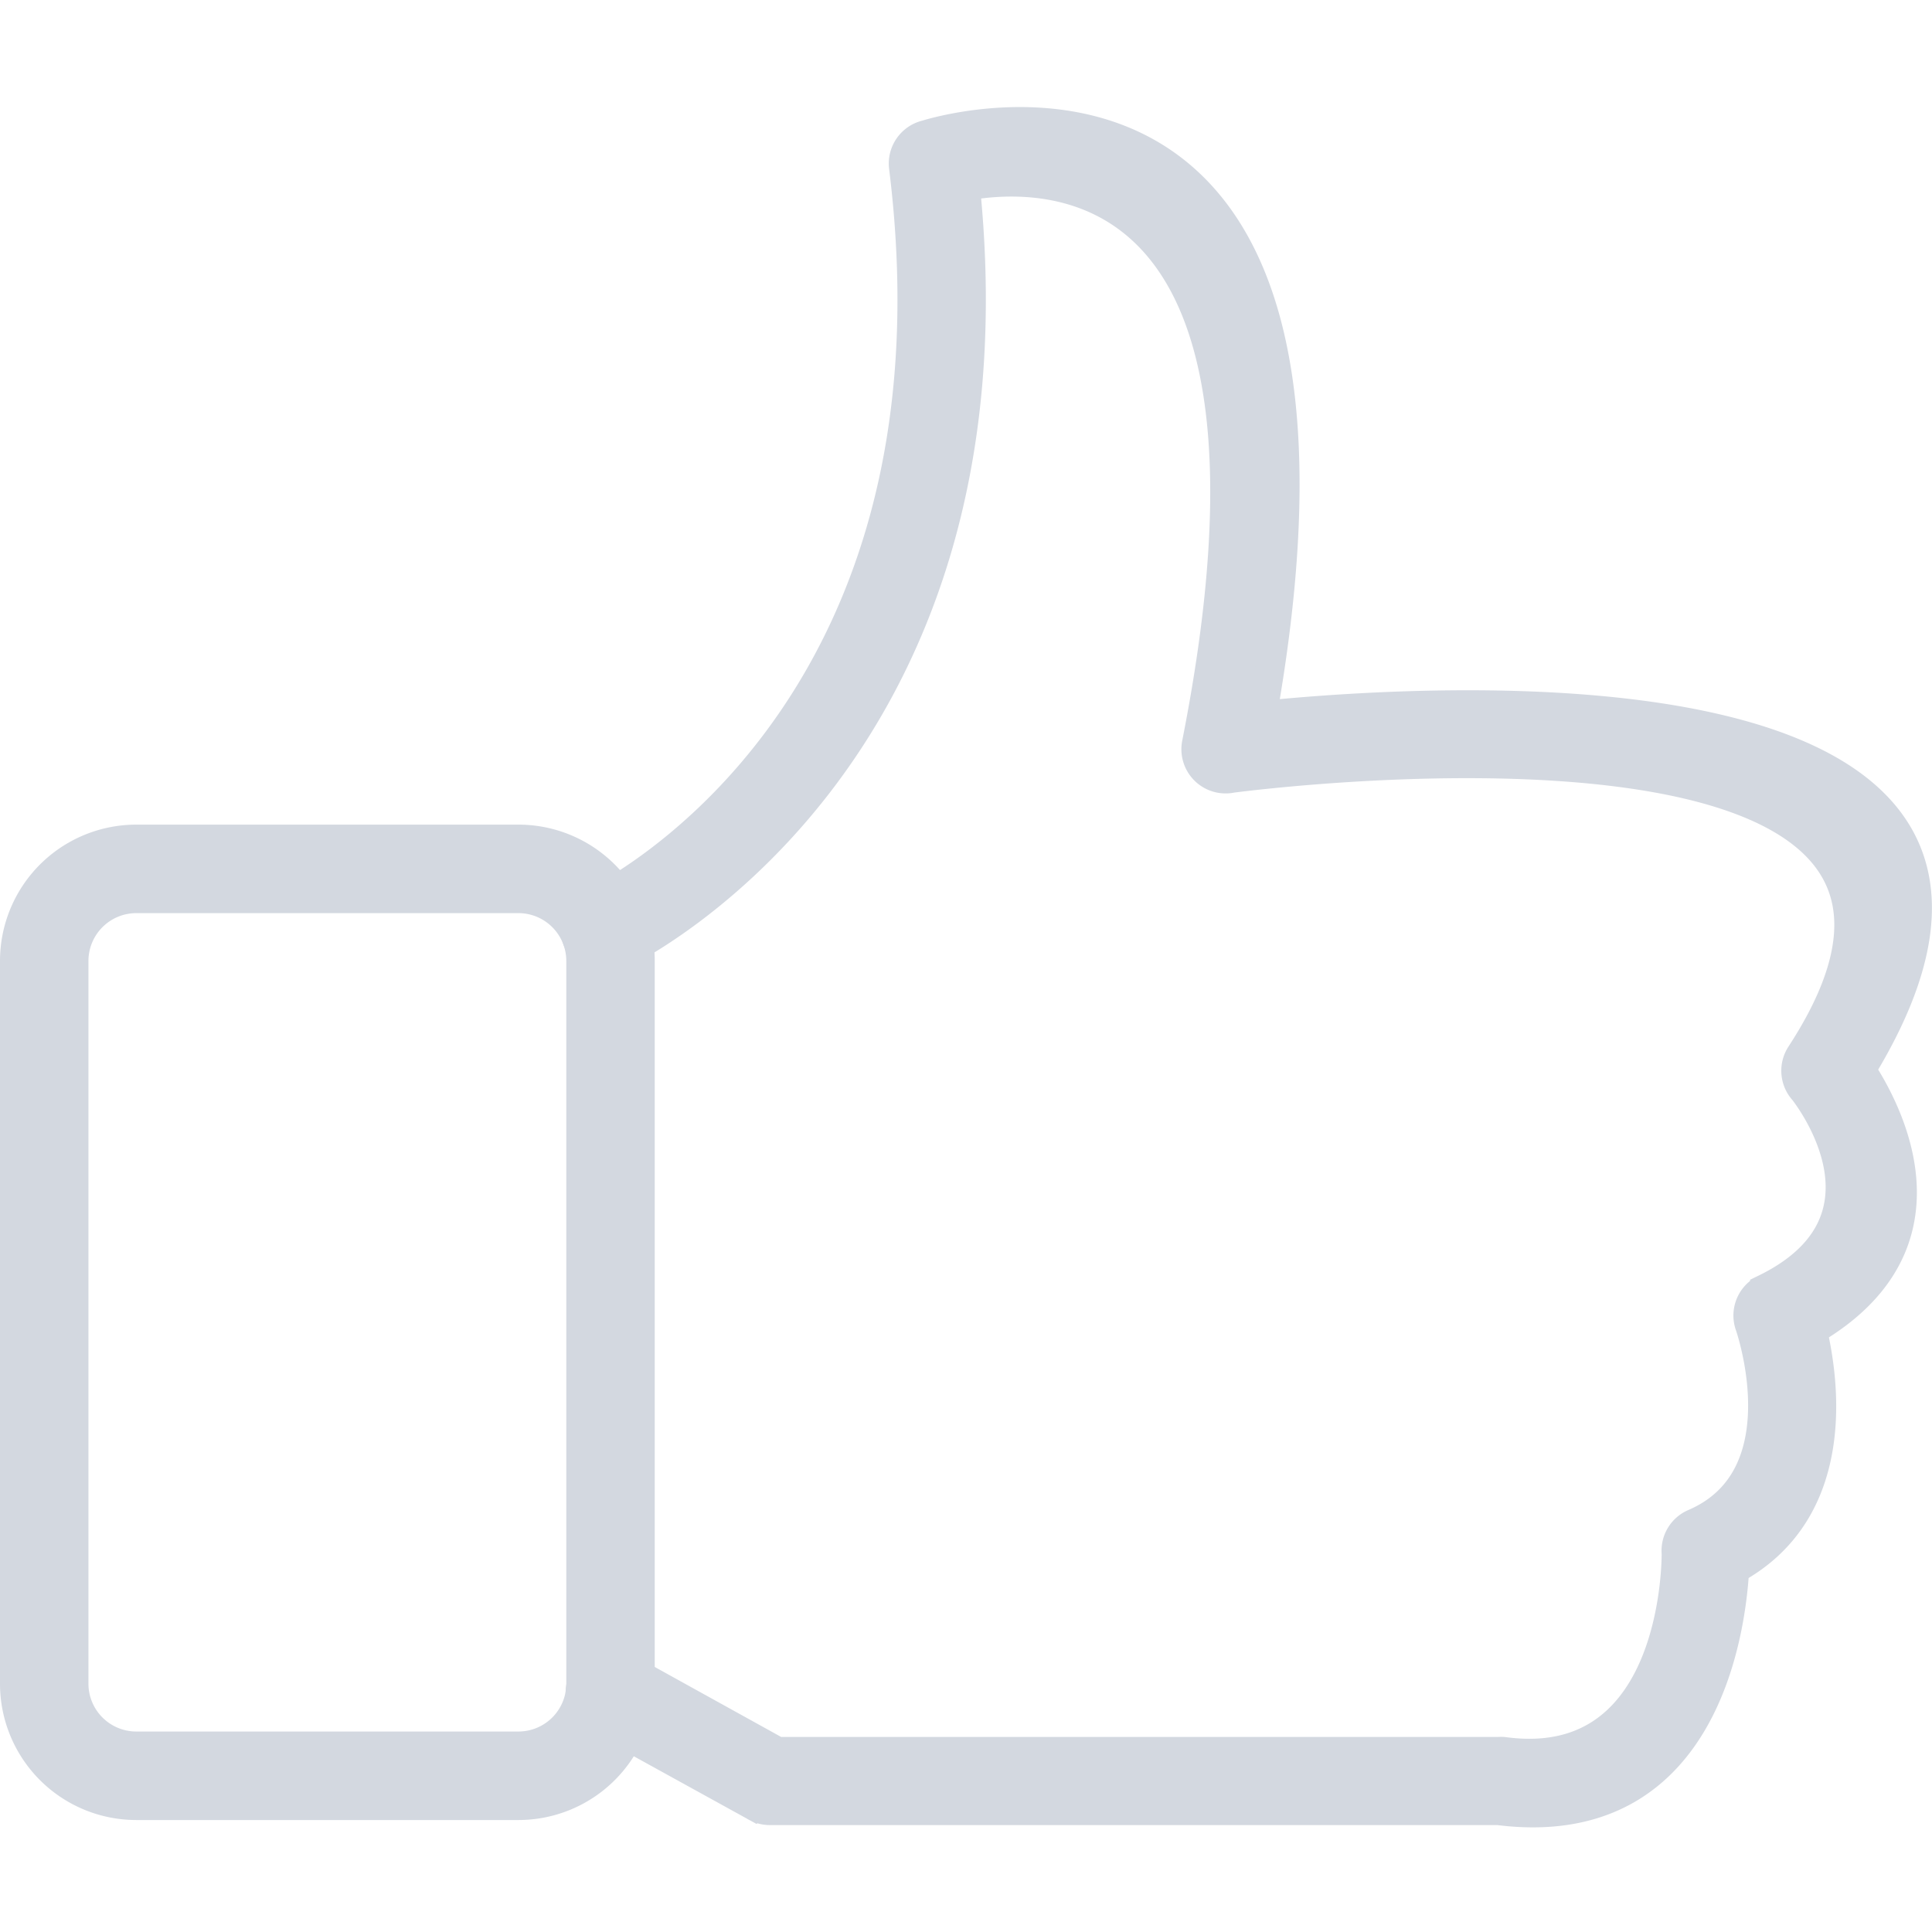 <svg xmlns="http://www.w3.org/2000/svg" width="24" height="24" viewBox="0 0 33.161 29.561"><g transform="translate(0.25 0.288)"><path d="M2.932,3.068H9.5a2.09,2.09,0,0,1,2.085,2.085V17.567A2.09,2.09,0,0,1,9.5,19.653H2.932A2.09,2.09,0,0,1,.847,17.567V5.154A2.09,2.09,0,0,1,2.932,3.068ZM9.5,4.087H2.932A1.072,1.072,0,0,0,1.865,5.154V17.567a1.072,1.072,0,0,0,1.067,1.067H9.5a1.072,1.072,0,0,0,1.067-1.067V5.154A1.072,1.072,0,0,0,9.5,4.087Z" transform="translate(-0.847 9.248)" fill="#d3d8e0" stroke="#d3d8e0" stroke-width="0.5"/><path d="M2.648,14.542a.507.507,0,1,0,.437.915c.02-.01,6.988-3.24,5.967-13.216,1.411-.257,5.927-.36,3.969,9.561h0a.509.509,0,0,0,.607.6c.838-.107,13.963-1.7,9.762,4.743h0a.509.509,0,0,0,.051.622c.192.249,1.648,2.272-.669,3.4h0a.509.509,0,0,0-.254.637c.069.207.831,2.622-.958,3.389h0a.509.509,0,0,0-.306.515c0,.42-.114,3.792-2.966,3.4h0a.515.515,0,0,0-.078,0H5.826L3.194,27.651a.508.508,0,1,0-.489.891l2.72,1.5a.507.507,0,0,0,.272.079H18.2c3.515.445,3.993-3.042,4.056-4.141,1.835-1.008,1.552-3.186,1.336-4.1,2.473-1.453,1.355-3.674.835-4.473,4.357-7.139-7.268-6.387-10.279-6.082C16.3-.855,8.891,1.2,8.375,1.358a.509.509,0,0,0-.383.557h0c1.19,9.6-5.326,12.618-5.344,12.627Z" transform="translate(7.267 -1.133)" fill="#d3d8e0" stroke="#d3d8e0" stroke-width="0.5"/></g></svg>
